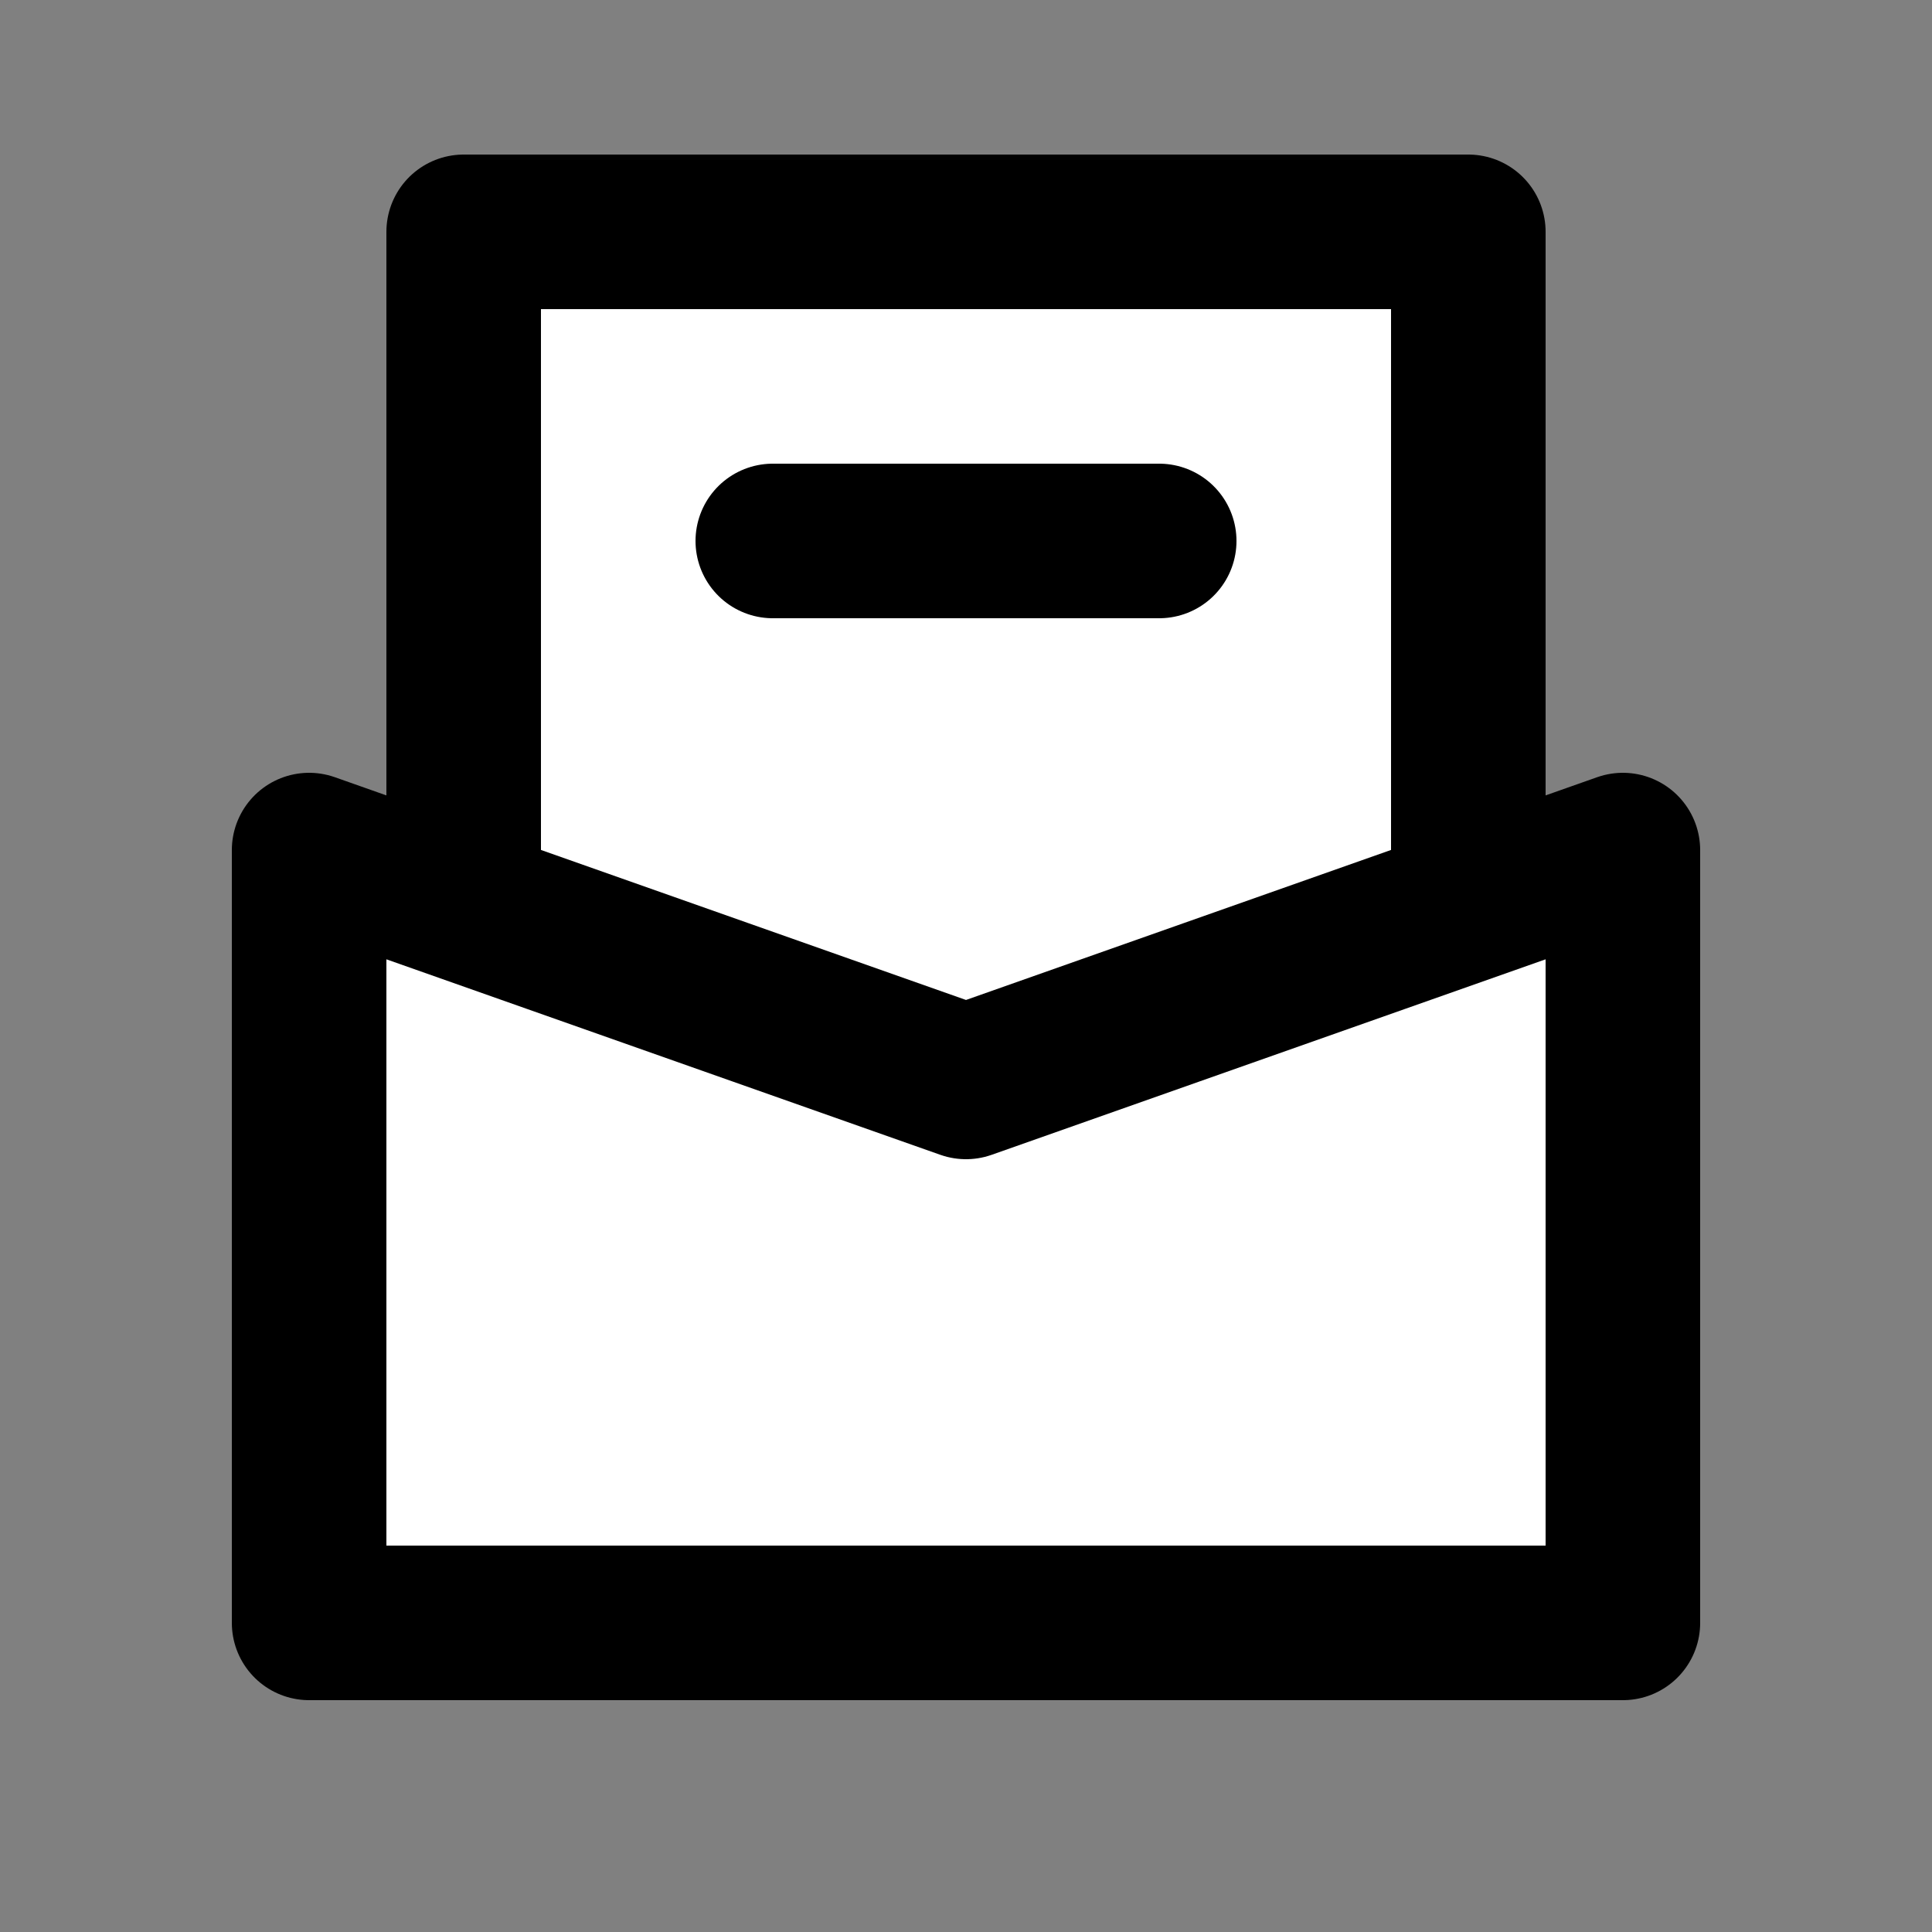 <svg width="25" height="25" viewBox="0 0 25 25" fill="none" xmlns="http://www.w3.org/2000/svg">
<rect x="0" y="0" width="25" height="25" fill="#808080" stroke="none"/>
<path d="M6 3V15H19V3H6Z" fill="white" stroke="black" stroke-width="2" stroke-linecap="round" stroke-linejoin="round"/>
<path d="M4 11V21H21V11L12.5 14L4 11Z" fill="white" stroke="black" stroke-width="2" stroke-linecap="round" stroke-linejoin="round"/>
<path d="M10 7H15" stroke="black" stroke-width="2" stroke-linecap="round"/>
</svg>
